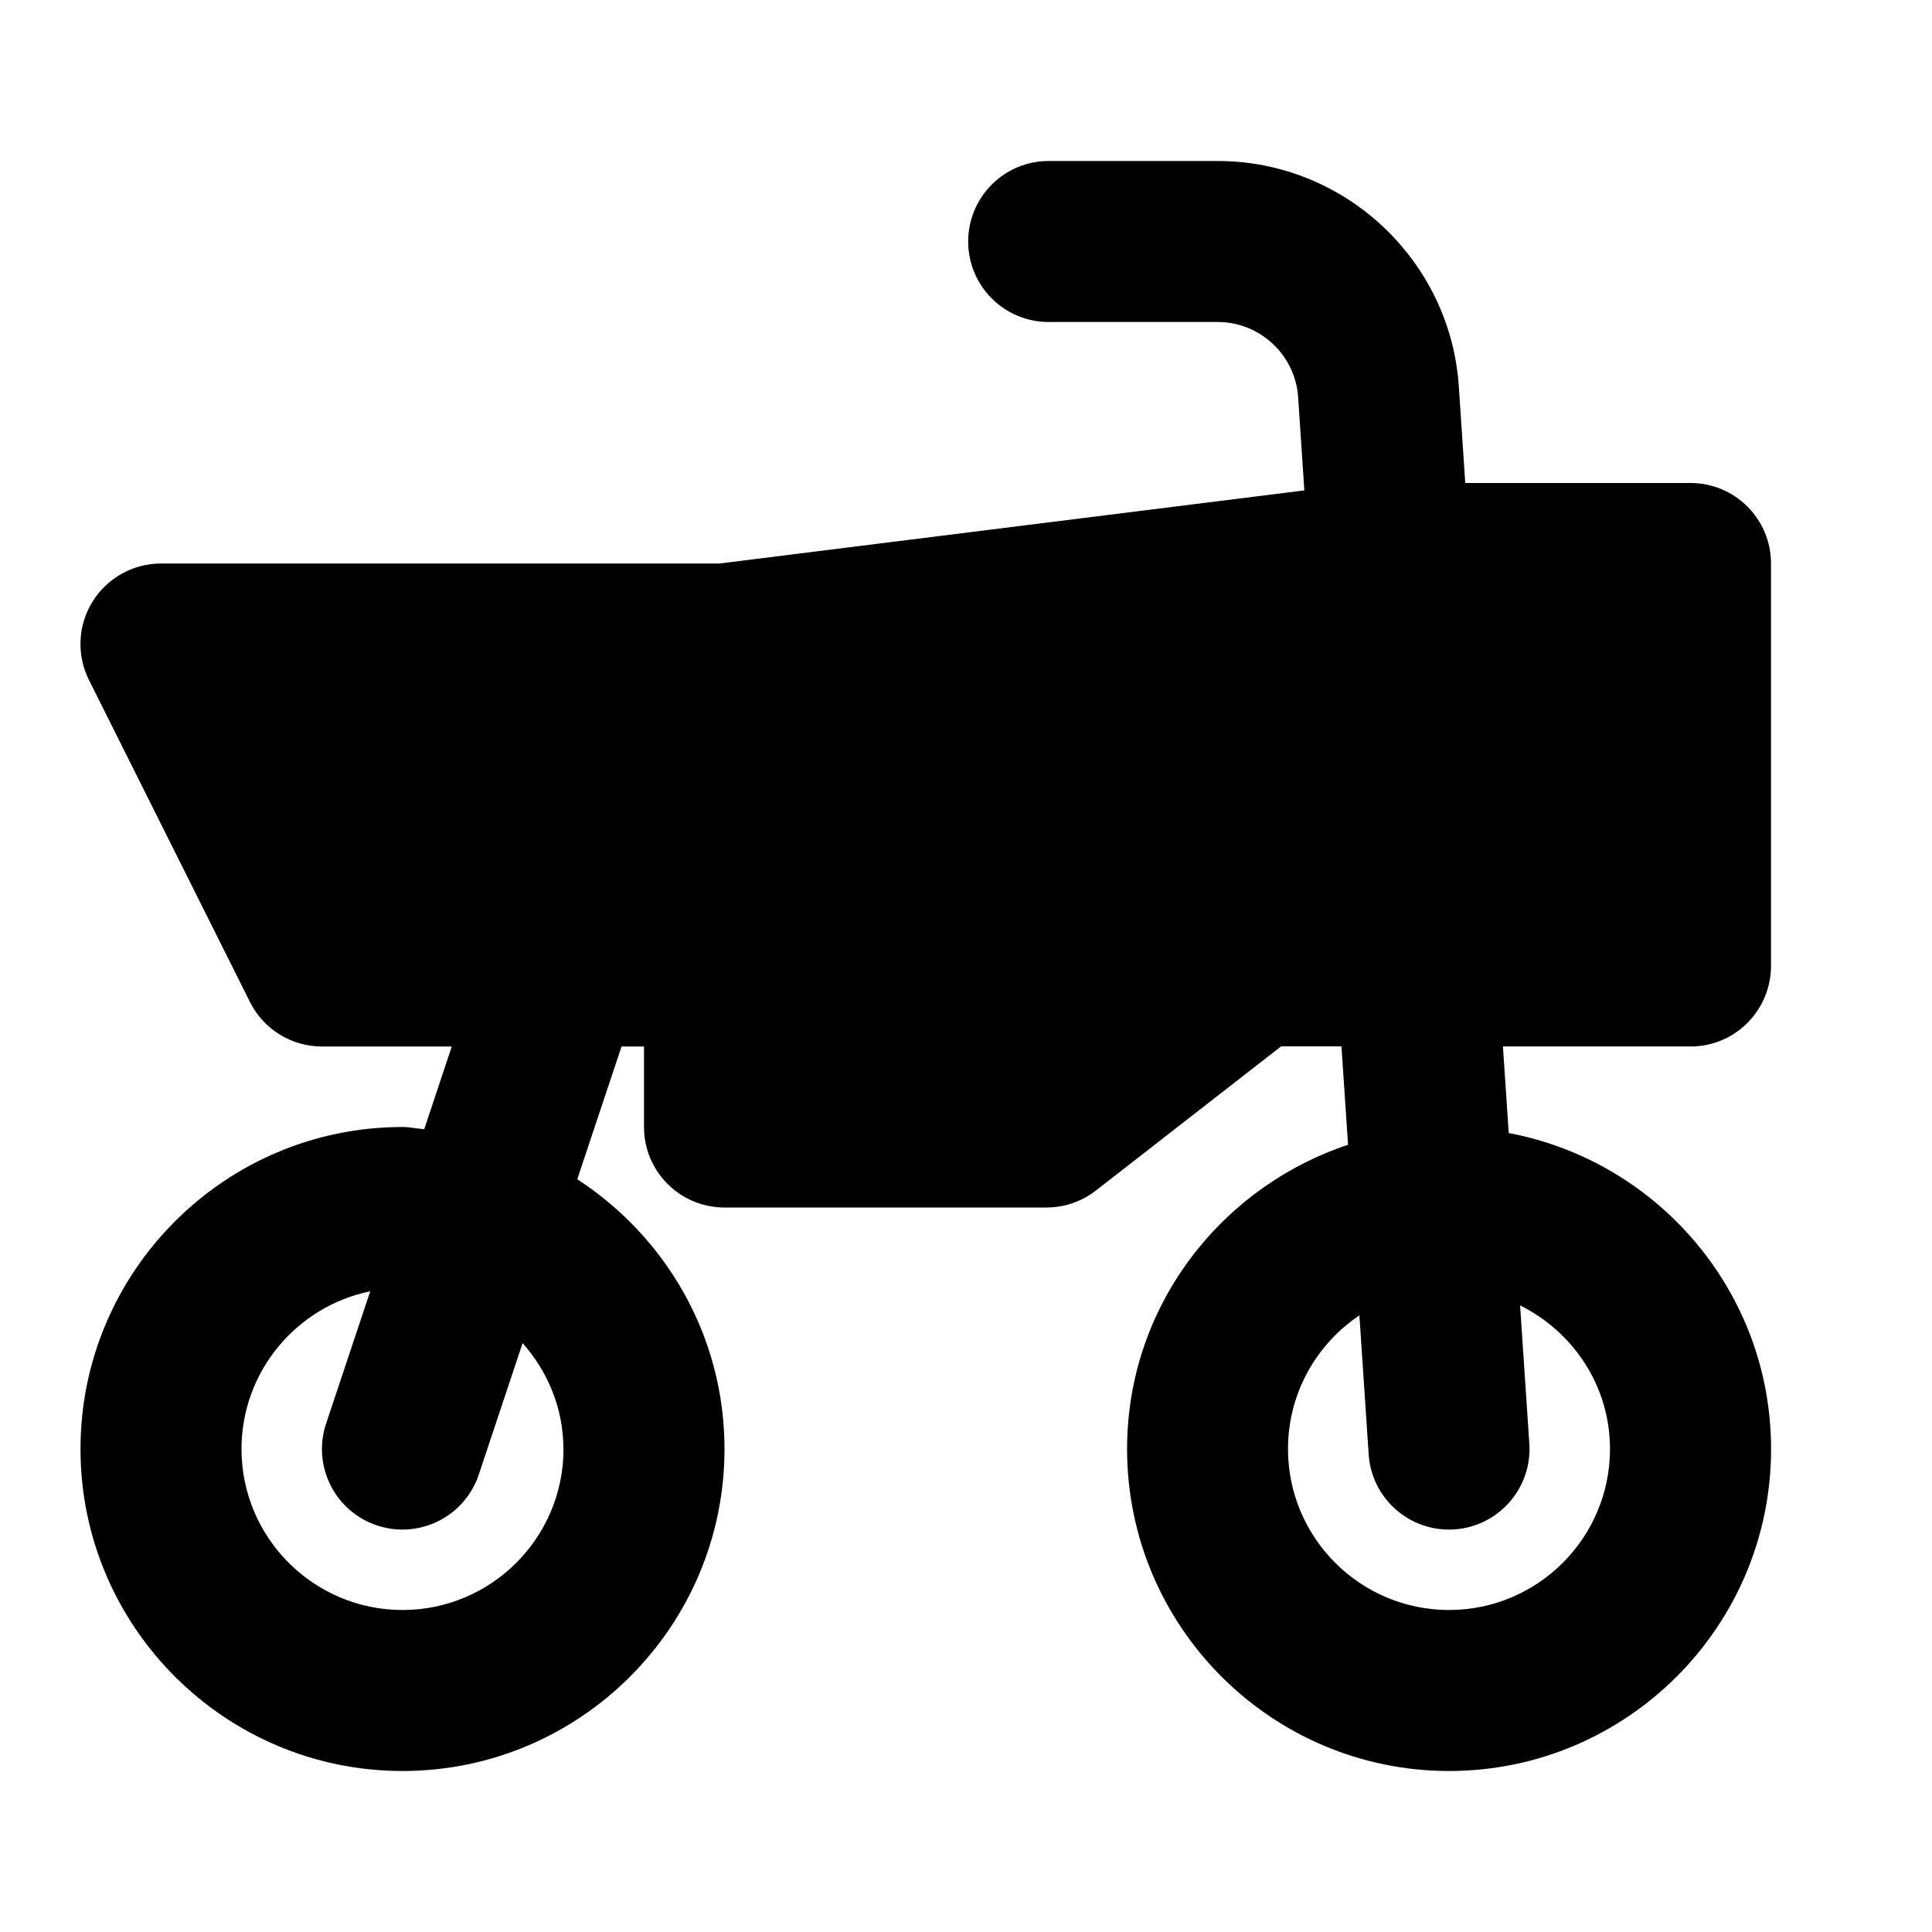 <svg width="24" height="24" viewBox="0 0 24 24" fill="none" xmlns="http://www.w3.org/2000/svg">
<path d="M21 13C21.266 13 21.52 12.895 21.707 12.707C21.894 12.519 22 12.266 22 12V7C22 6.448 21.553 6 21 6H18.202L18.122 4.8C18.017 3.23 16.702 2 15.128 2H13.027C12.474 2 12.027 2.448 12.027 3C12.027 3.552 12.474 4 13.027 4H15.128C15.652 4 16.091 4.41 16.126 4.934L16.203 6.092L8.938 7H2C1.653 7 1.332 7.18 1.149 7.474C0.967 7.769 0.95 8.137 1.105 8.447L3.105 12.447C3.274 12.786 3.621 13 4 13H5.612L5.27 14.027C5.179 14.021 5.092 14 5 14C2.794 14 1 15.794 1 18C1 20.206 2.794 22 5 22C7.206 22 9 20.206 9 18C9 16.595 8.269 15.363 7.171 14.649L7.721 13H8V14C8 14.553 8.448 15 9 15H13C13.223 15 13.438 14.926 13.614 14.789L15.915 12.998H16.664L16.746 14.221C15.157 14.751 14.001 16.235 14.001 18C14.001 20.206 15.795 22 18.001 22C20.207 22 22.001 20.206 22.001 18C22.001 16.048 20.594 14.424 18.742 14.075L18.67 12.999H21.001L21 13ZM7 18C7 19.103 6.103 20 5 20C3.897 20 3 19.103 3 18C3 17.035 3.688 16.227 4.599 16.041L4.051 17.684C3.876 18.208 4.159 18.775 4.683 18.949C4.788 18.984 4.895 19.001 4.999 19.001C5.418 19.001 5.808 18.736 5.948 18.317L6.492 16.684C6.804 17.037 6.999 17.495 6.999 18.001L7 18ZM20 18C20 19.103 19.103 20 18 20C16.897 20 16 19.103 16 18C16 17.309 16.352 16.699 16.887 16.34L17.002 18.067C17.037 18.595 17.477 19.001 17.999 19.001C18.021 19.001 18.044 19.001 18.066 18.999C18.617 18.962 19.034 18.485 18.998 17.935L18.883 16.216C19.542 16.544 20 17.216 20 18Z" fill="black"/>
</svg>
